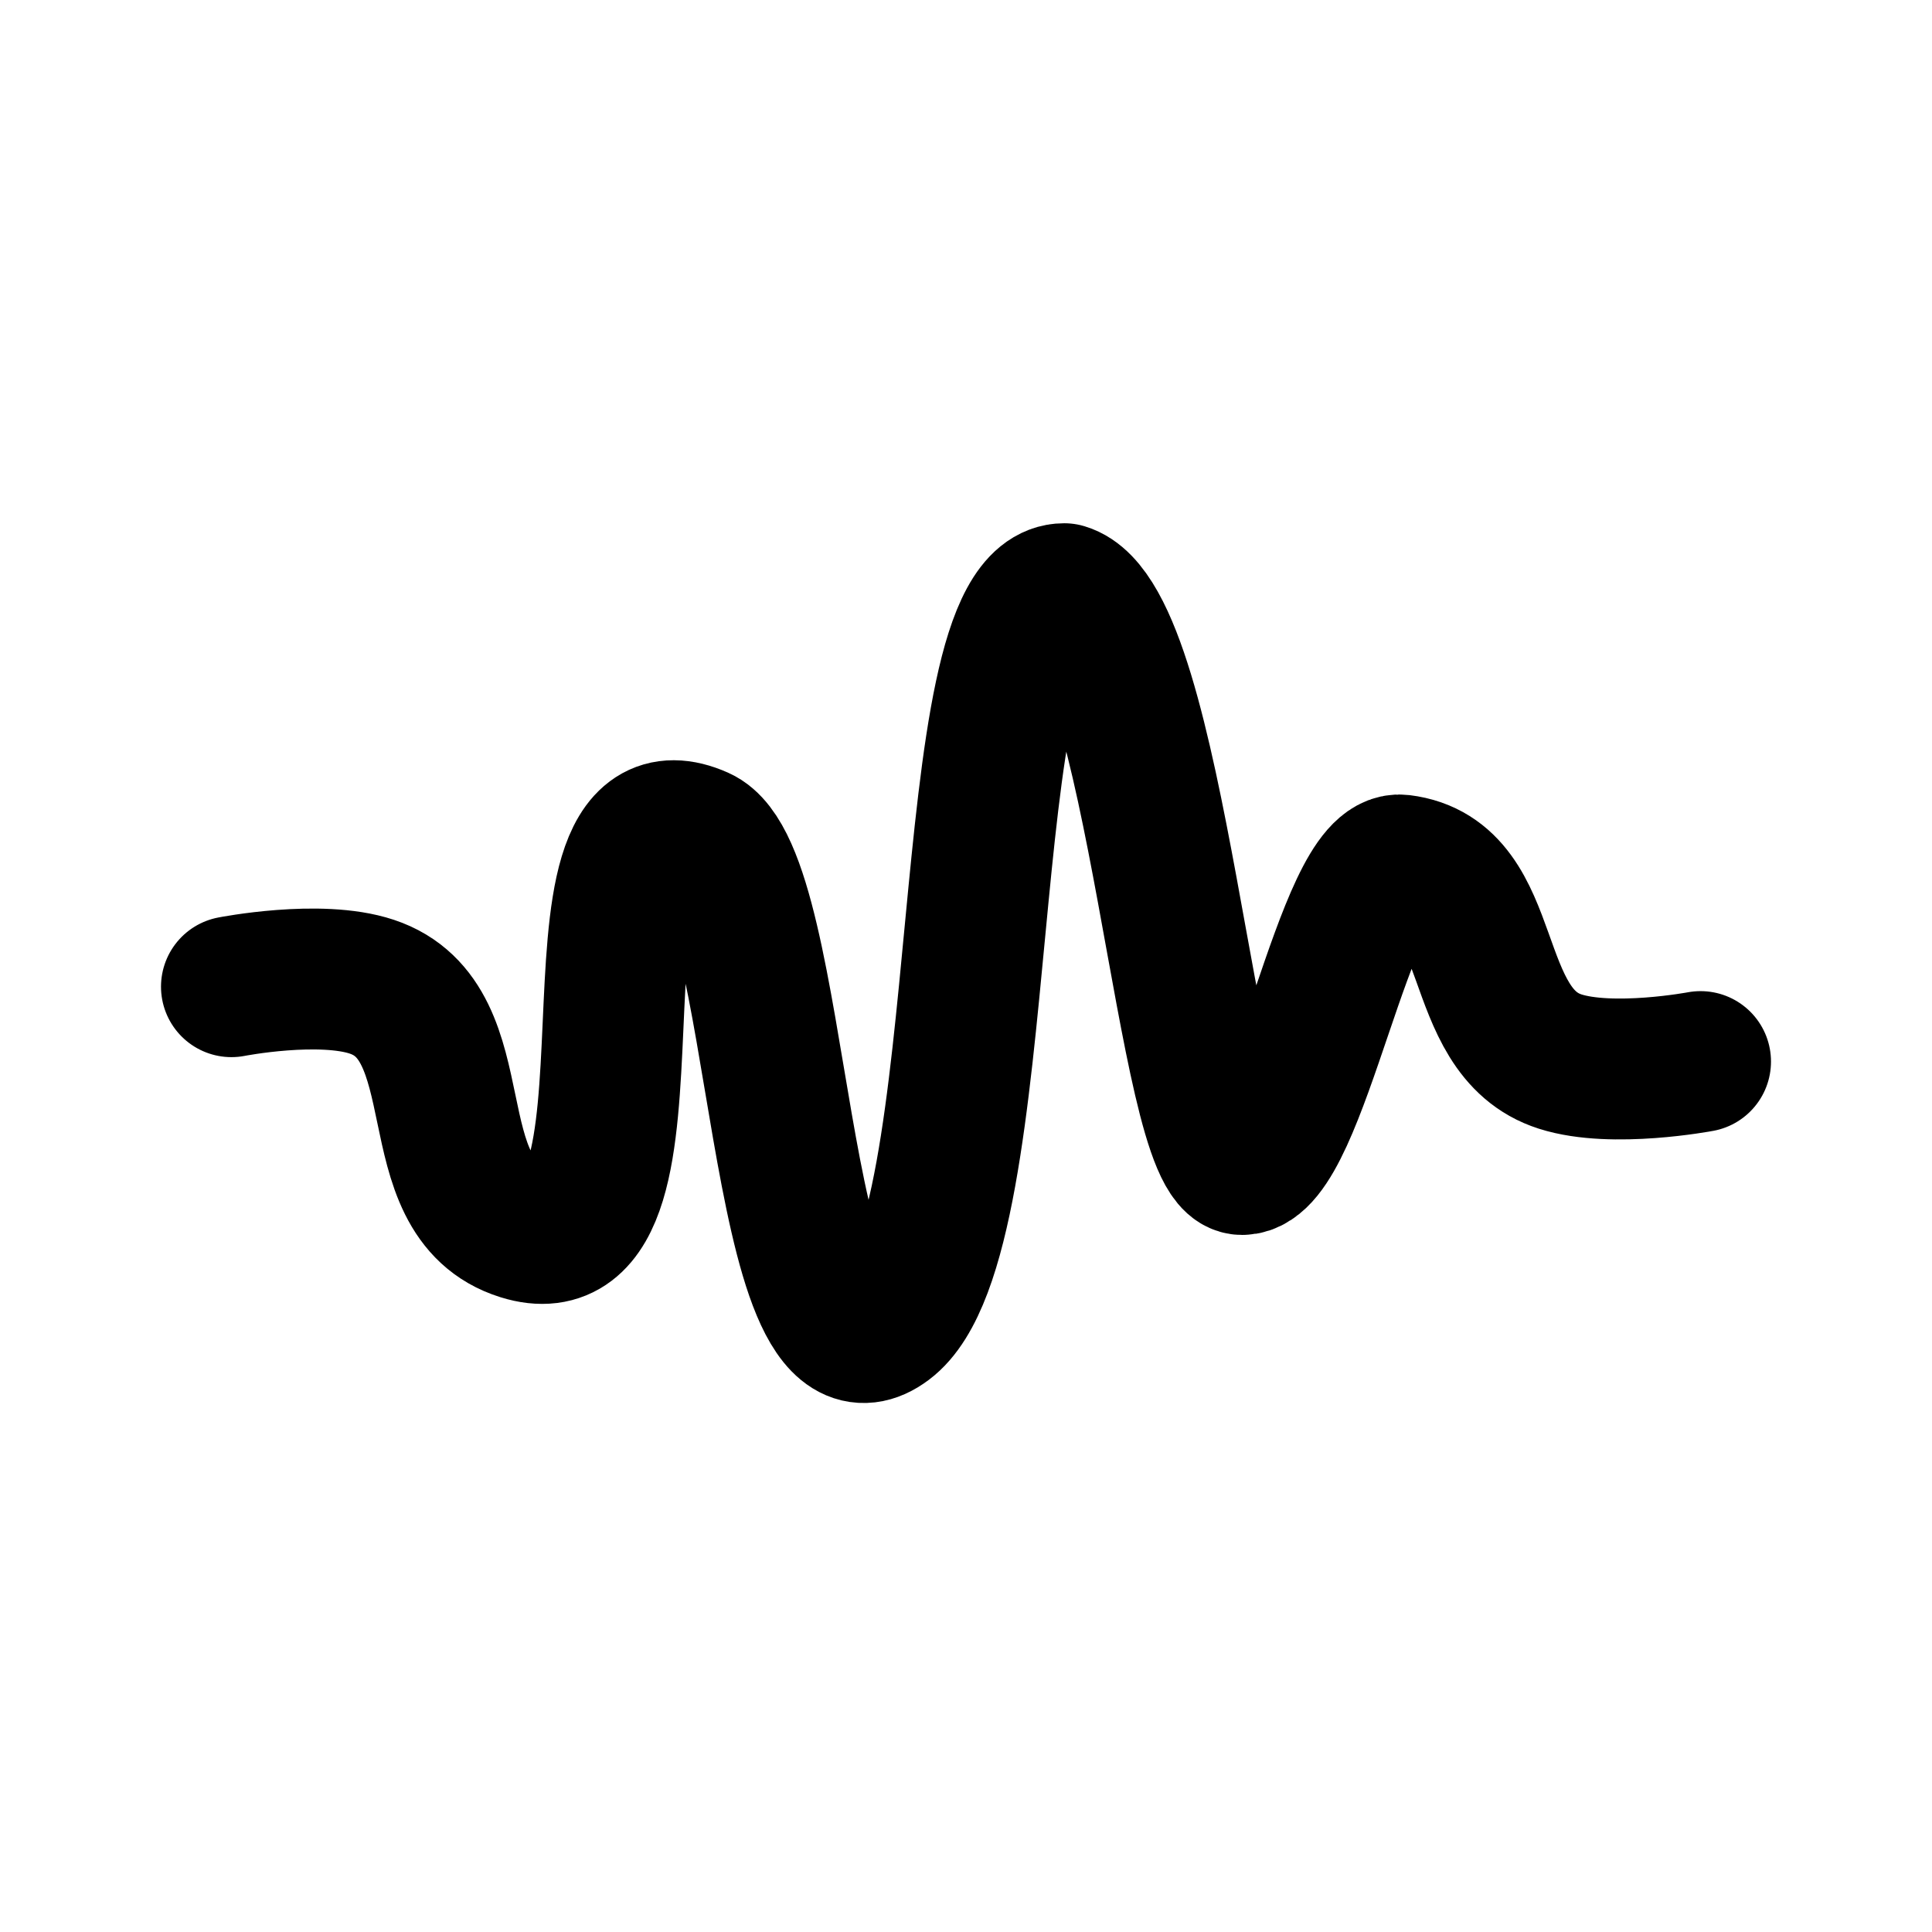 <svg xmlns="http://www.w3.org/2000/svg" width="76" height="76" fill="none" viewBox="0 0 192 192"><path stroke="#000" stroke-linecap="round" stroke-linejoin="round" stroke-width="14" d="M23 98.057s8.78-1.72 13.949 0c10.52 3.501 4.294 20.882 14.879 24.179 15.984 4.978 2.37-45.857 17.669-39.058 8.37 3.72 7.44 56.726 18.599 48.357S94.606 59 105.763 59c9.3 2.79 12.09 56.726 17.669 56.726s10.229-30.435 15.809-29.758c9.741 1.182 6.463 16.54 15.809 19.529 5.189 1.659 13.949 0 13.949 0"/></svg>
